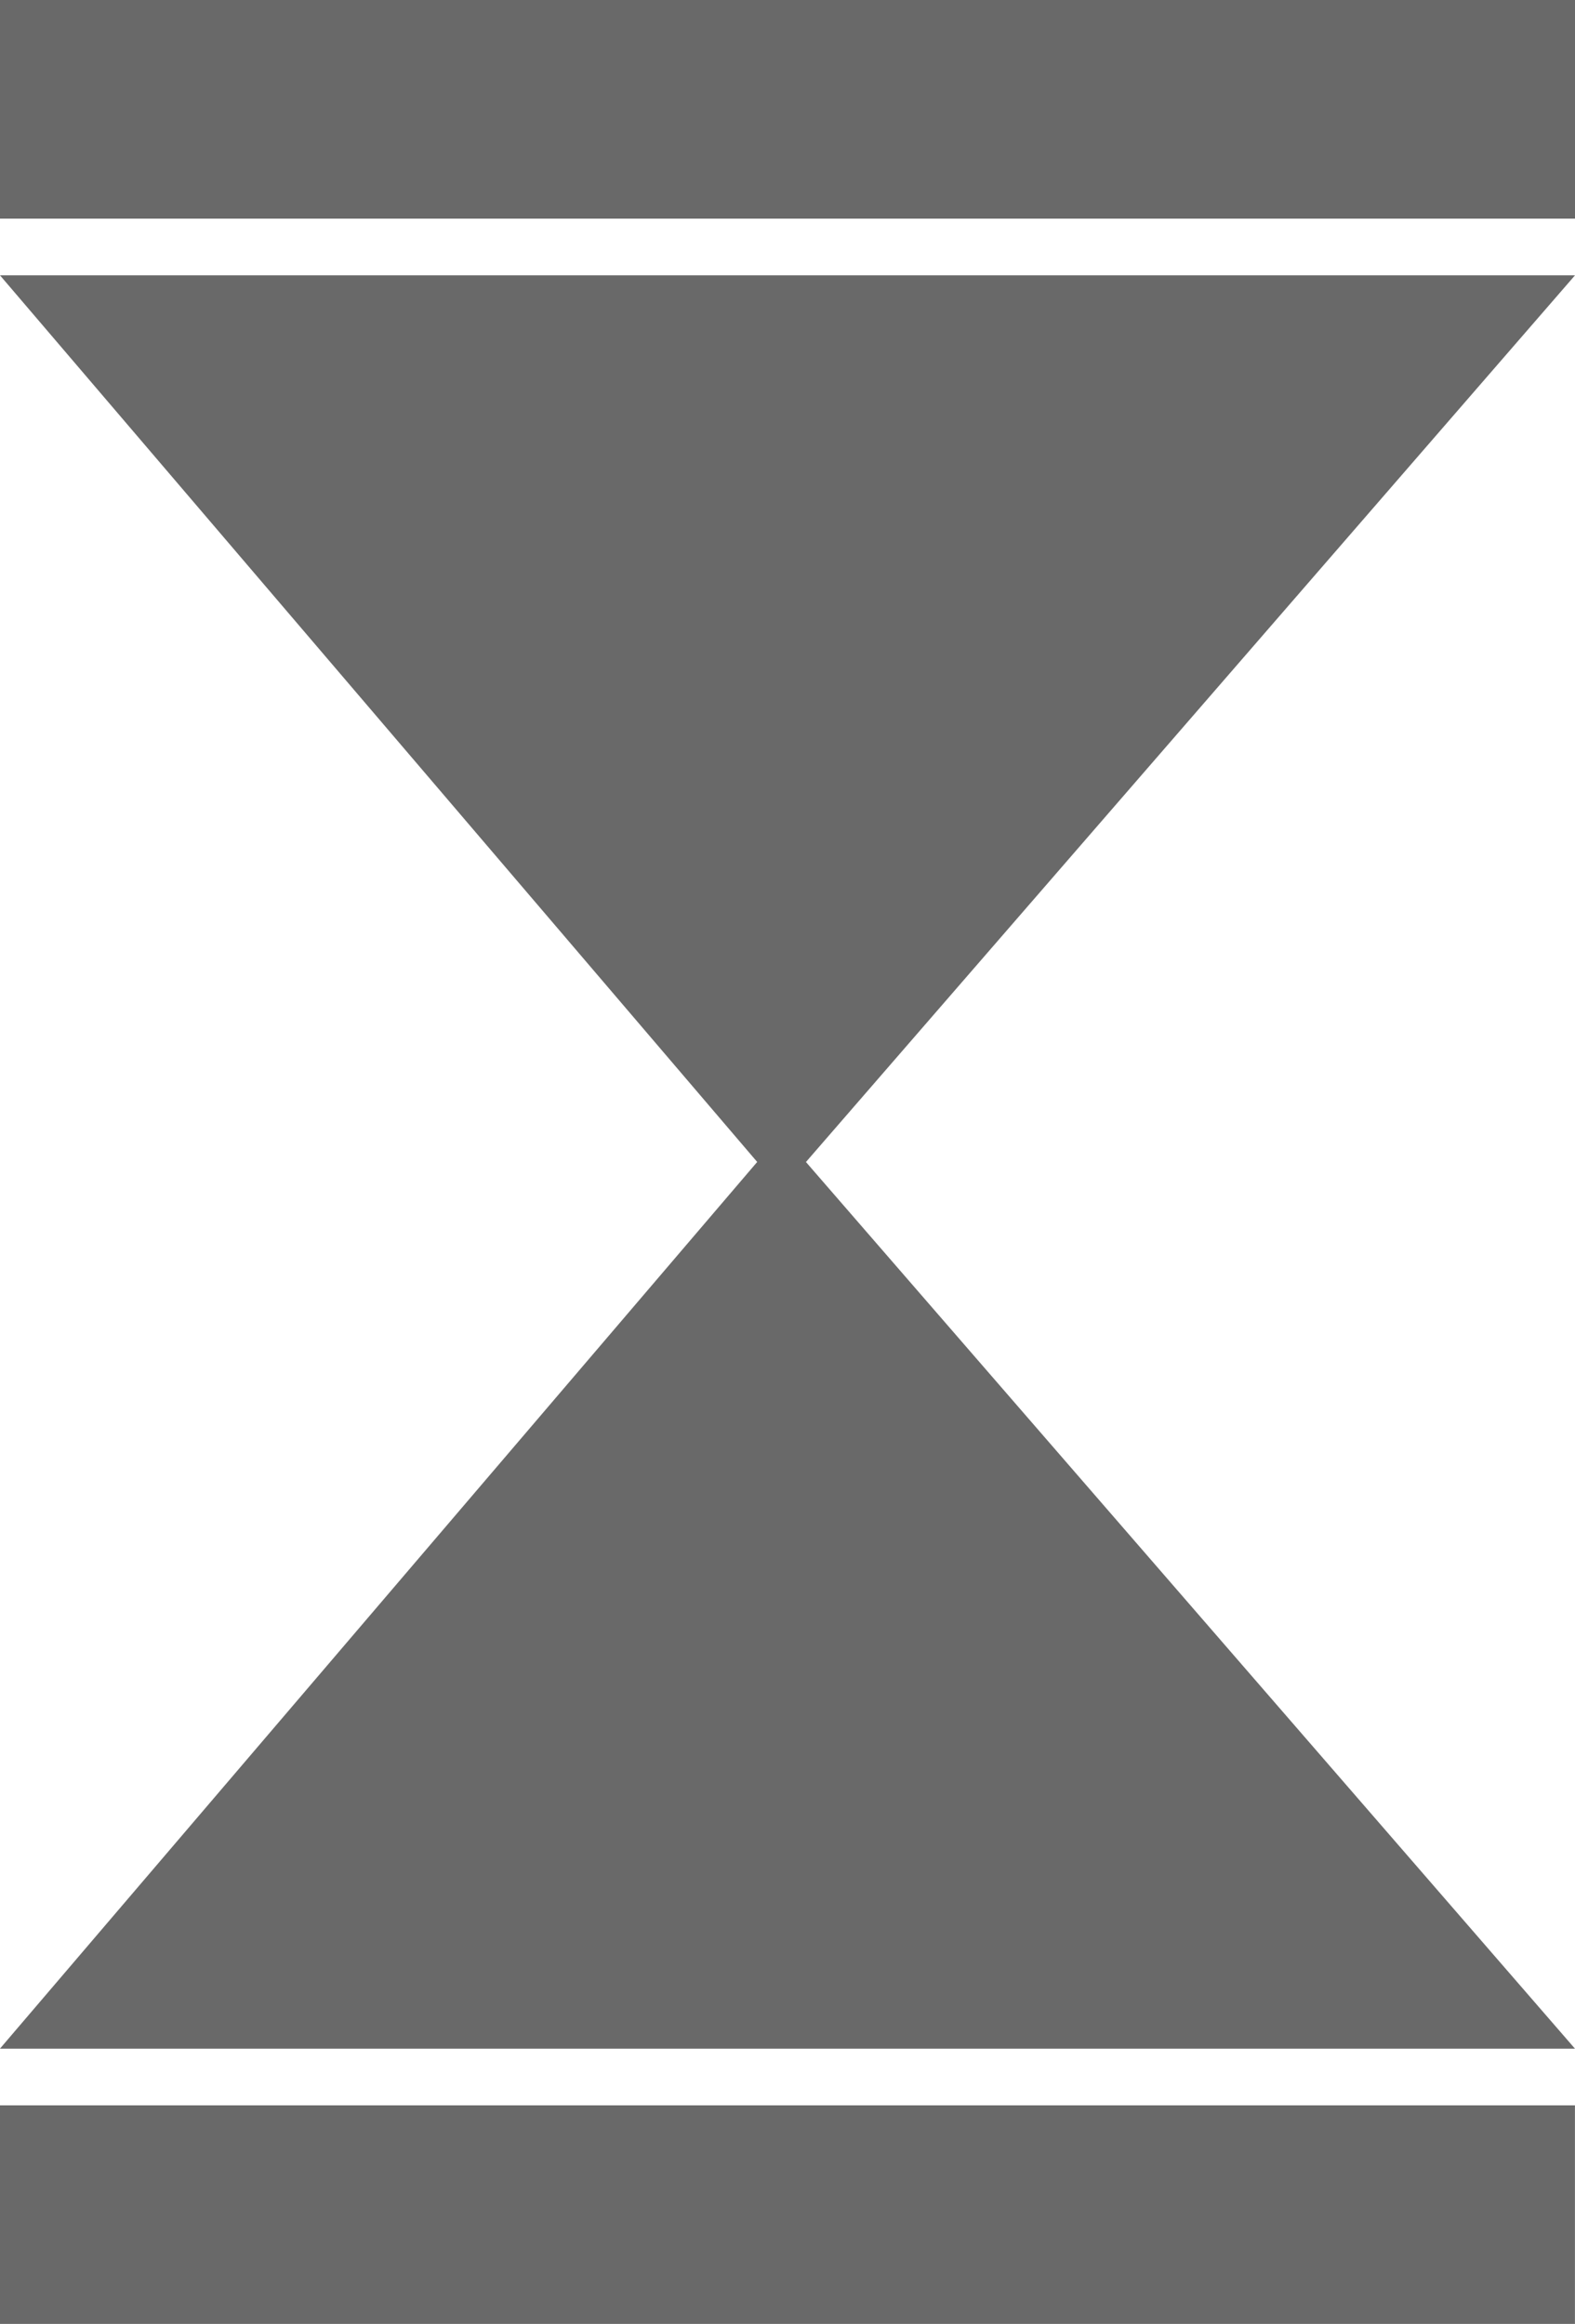 <svg version="1.1" xmlns="http://www.w3.org/2000/svg" xmlns:xlink="http://www.w3.org/1999/xlink" width="32.417" height="47.833" viewBox="0,0,32.417,47.833"><g transform="translate(-303.792,-156.083)"><g fill="#696969" stroke="none" stroke-width="0" stroke-miterlimit="10"><path d="M303.792,160.583v-4.5h32.417v4.5z"/><path d="M319.875,180.583l-16.083,-18.833h32.417z"/><path d="M336.208,199.417v4.5h-32.417v-4.5z"/><path d="M336.208,198.25h-32.417l16.083,-18.833z"/></g></g></svg>
